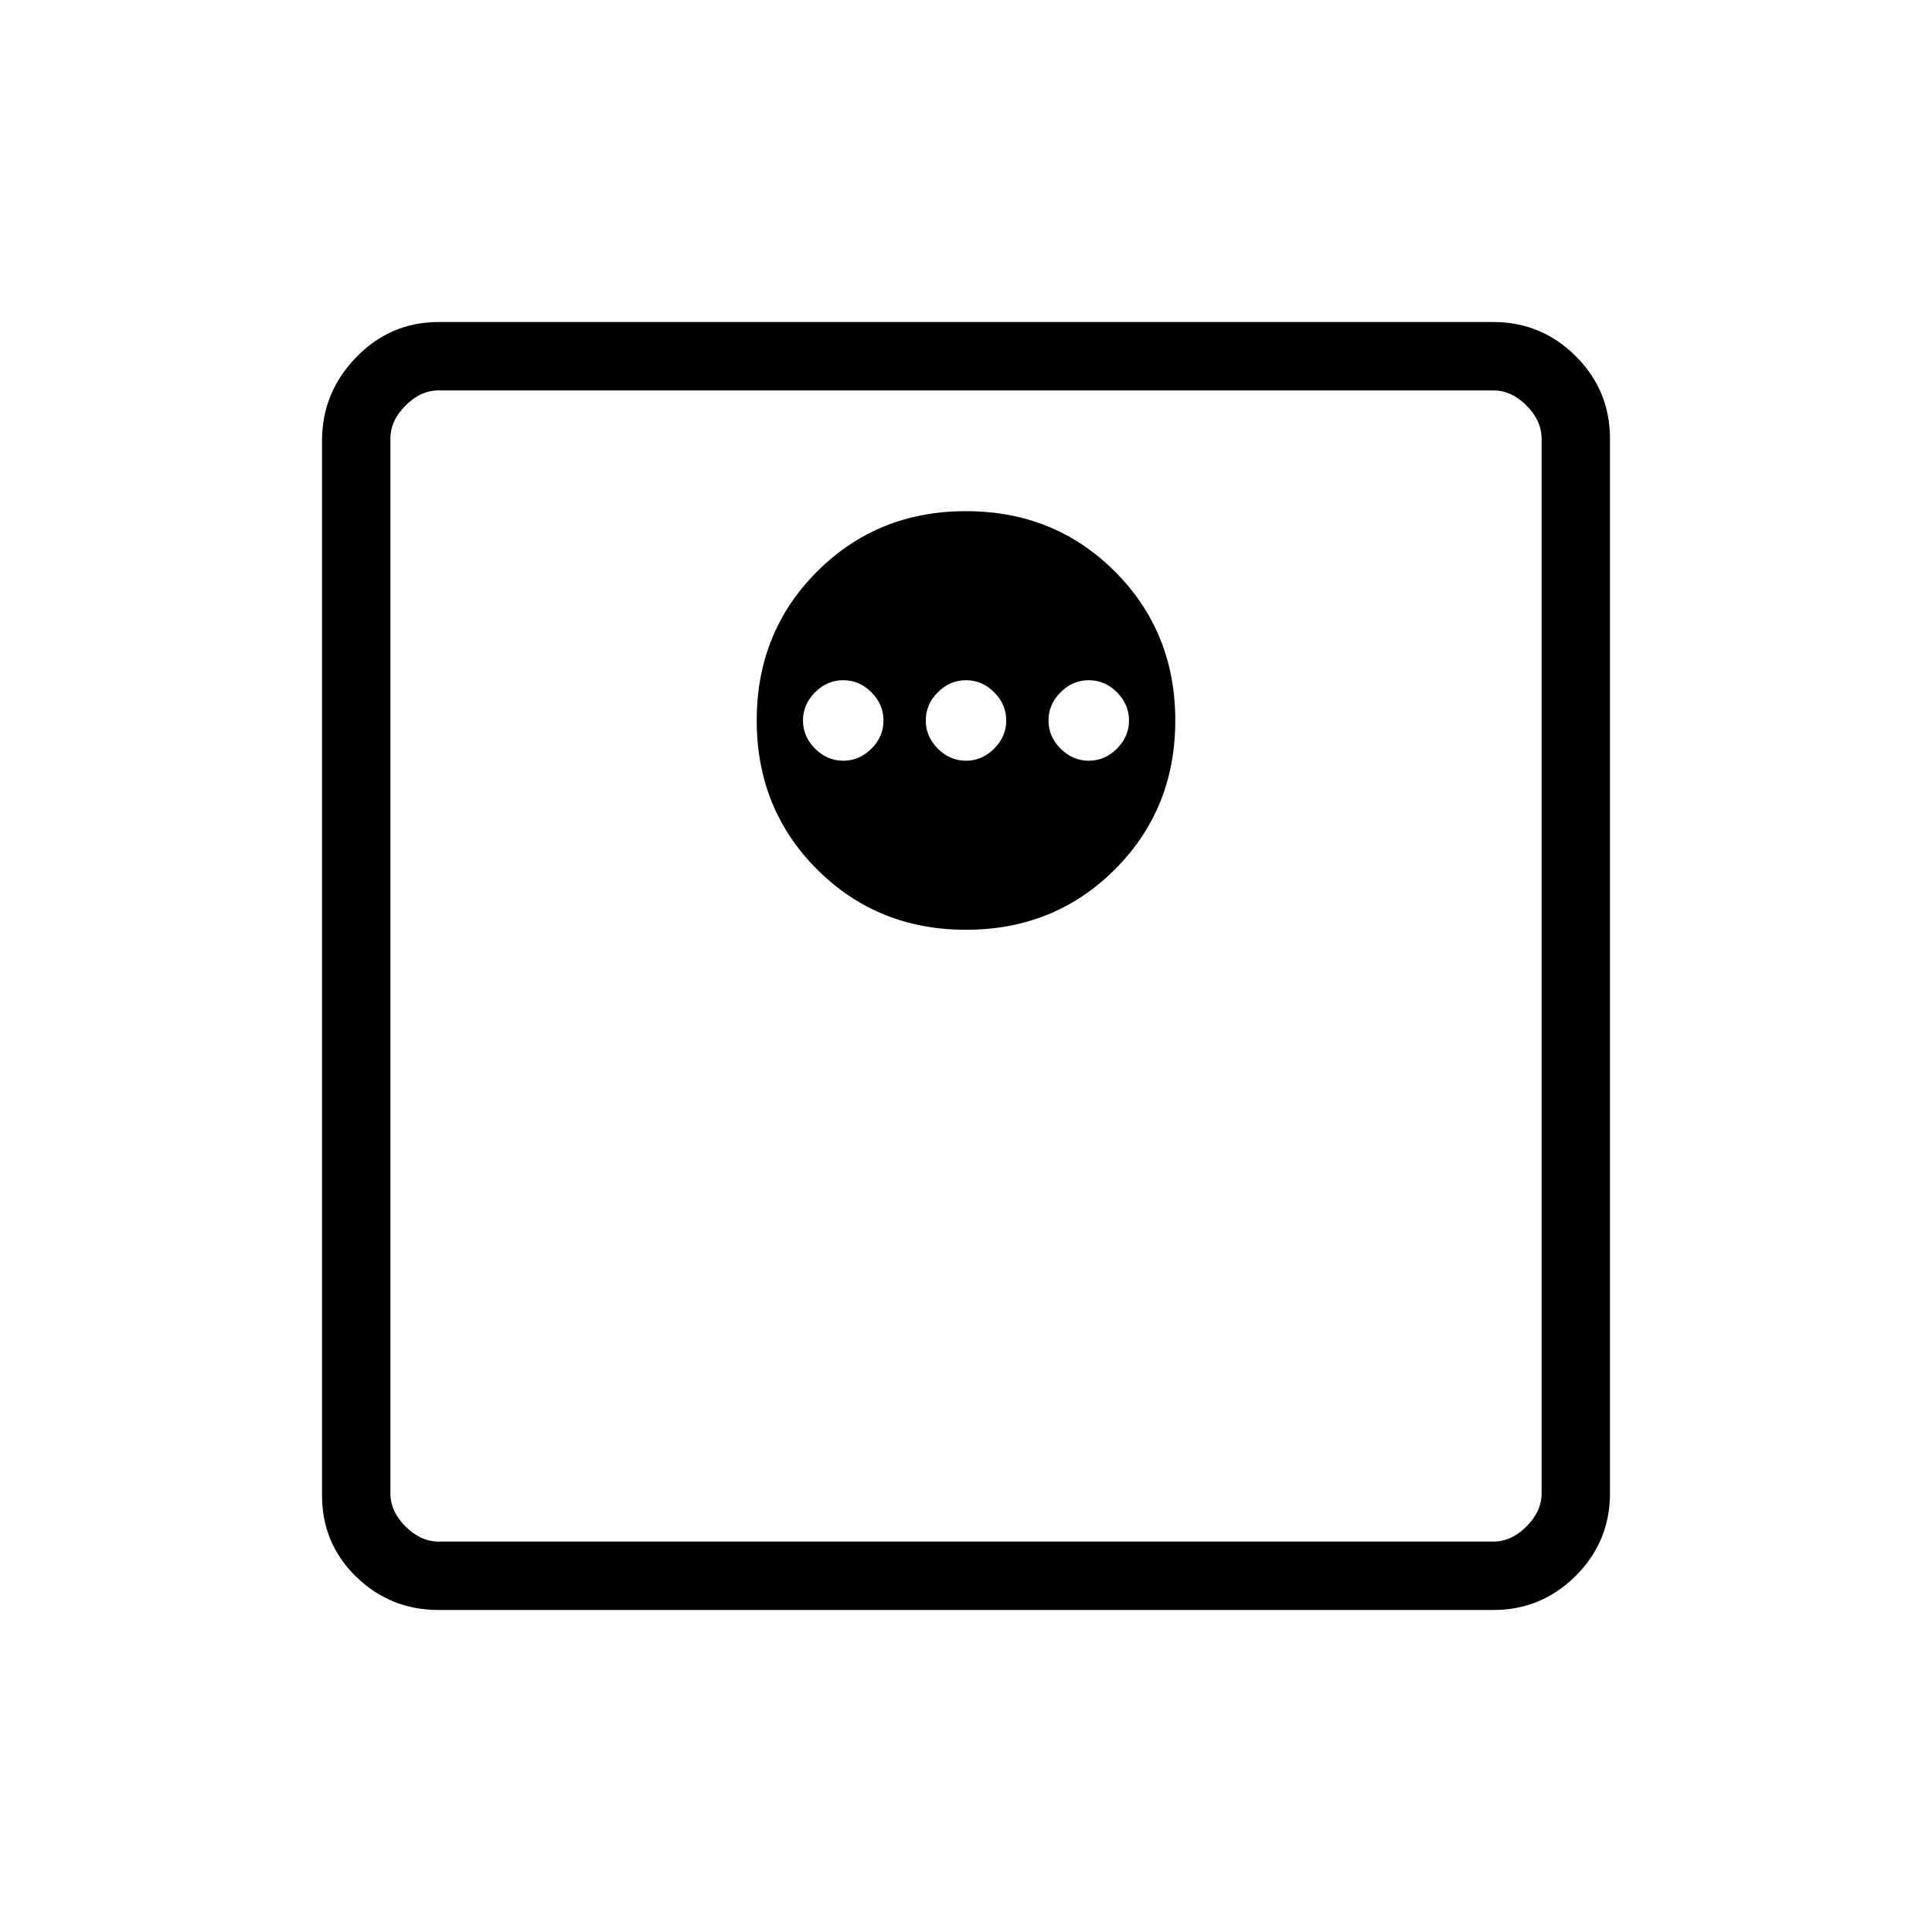 <svg xmlns="http://www.w3.org/2000/svg" height="40" width="40"><path d="M9.083 33.333Q8.083 33.333 7.375 32.646Q6.667 31.958 6.667 30.958V9.125Q6.667 8.125 7.375 7.396Q8.083 6.667 9.083 6.667H30.917Q31.917 6.667 32.625 7.375Q33.333 8.083 33.333 9.083V30.917Q33.333 31.917 32.625 32.625Q31.917 33.333 30.917 33.333ZM9.083 31.917H30.917Q31.292 31.917 31.604 31.604Q31.917 31.292 31.917 30.917V9.083Q31.917 8.708 31.604 8.396Q31.292 8.083 30.917 8.083H9.083Q8.708 8.083 8.396 8.396Q8.083 8.708 8.083 9.083V30.917Q8.083 31.292 8.396 31.604Q8.708 31.917 9.083 31.917ZM20 19.25Q21.833 19.25 23.083 18Q24.333 16.75 24.333 14.917Q24.333 13.083 23.083 11.833Q21.833 10.583 20 10.583Q18.167 10.583 16.917 11.833Q15.667 13.083 15.667 14.917Q15.667 16.75 16.917 18Q18.167 19.25 20 19.25ZM17.458 15.75Q17.125 15.75 16.875 15.5Q16.625 15.25 16.625 14.917Q16.625 14.583 16.875 14.333Q17.125 14.083 17.458 14.083Q17.792 14.083 18.042 14.333Q18.292 14.583 18.292 14.917Q18.292 15.25 18.042 15.5Q17.792 15.75 17.458 15.75ZM20 15.75Q19.667 15.75 19.417 15.5Q19.167 15.25 19.167 14.917Q19.167 14.583 19.417 14.333Q19.667 14.083 20 14.083Q20.333 14.083 20.583 14.333Q20.833 14.583 20.833 14.917Q20.833 15.25 20.583 15.5Q20.333 15.75 20 15.75ZM22.542 15.75Q22.208 15.75 21.958 15.5Q21.708 15.25 21.708 14.917Q21.708 14.583 21.958 14.333Q22.208 14.083 22.542 14.083Q22.875 14.083 23.125 14.333Q23.375 14.583 23.375 14.917Q23.375 15.25 23.125 15.5Q22.875 15.75 22.542 15.75ZM8.083 31.917Q8.083 31.917 8.083 31.604Q8.083 31.292 8.083 30.917V9.083Q8.083 8.708 8.083 8.396Q8.083 8.083 8.083 8.083Q8.083 8.083 8.083 8.396Q8.083 8.708 8.083 9.083V30.917Q8.083 31.292 8.083 31.604Q8.083 31.917 8.083 31.917Z"/></svg>